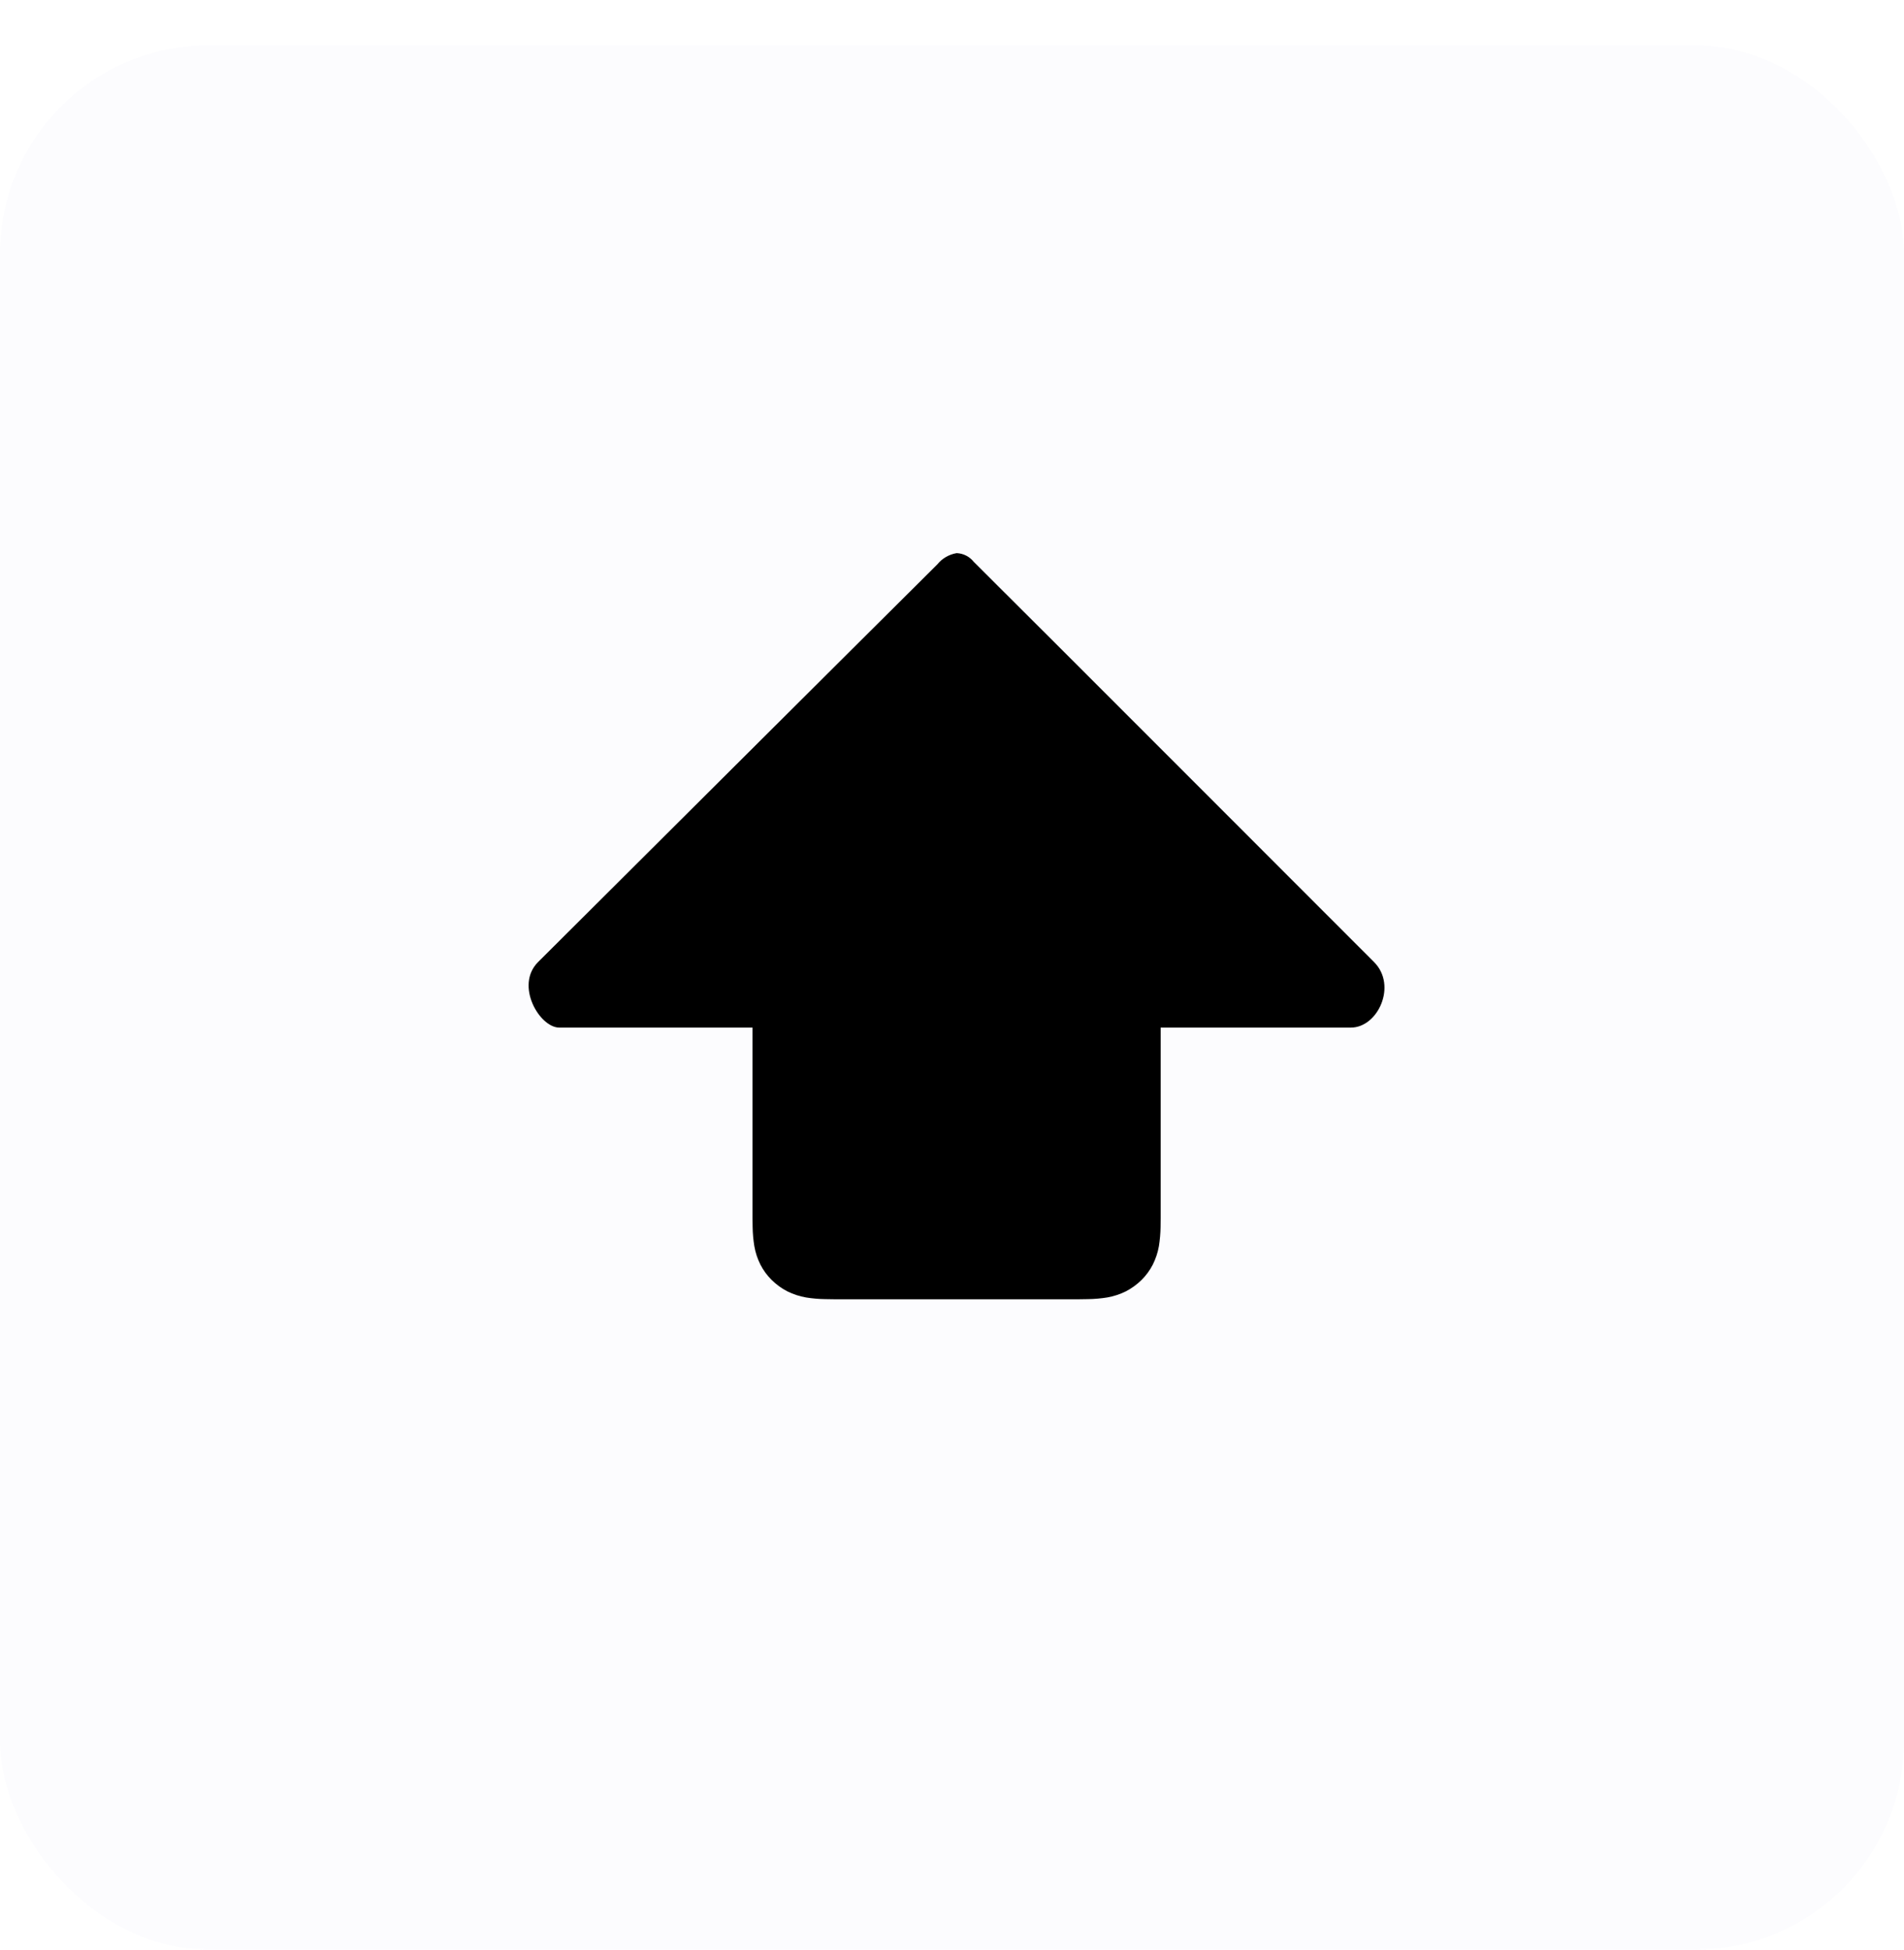 <svg width="42" height="43" viewBox="0 0 42 43" fill="none" xmlns="http://www.w3.org/2000/svg">
<g filter="url(#filter0_d_0_52)">
<rect width="42" height="42" rx="4.6" fill="#FCFCFE"/>
</g>
<path d="M29.8 22.664H25.603V26.633C25.603 26.713 25.603 26.787 25.603 26.863C25.603 26.93 25.603 26.993 25.601 27.06C25.599 27.203 25.586 27.346 25.564 27.486C25.539 27.627 25.494 27.762 25.43 27.89C25.365 28.017 25.28 28.133 25.178 28.233C25.076 28.333 24.959 28.418 24.832 28.483C24.703 28.546 24.566 28.591 24.425 28.616C24.284 28.639 24.141 28.651 23.997 28.653C23.931 28.653 23.866 28.656 23.801 28.656H18.402C18.335 28.656 18.271 28.653 18.205 28.653C18.062 28.651 17.919 28.639 17.778 28.616C17.637 28.591 17.5 28.546 17.371 28.483C17.244 28.418 17.127 28.333 17.025 28.233C16.923 28.133 16.838 28.017 16.773 27.89C16.709 27.762 16.664 27.627 16.64 27.486C16.617 27.346 16.604 27.203 16.602 27.06C16.602 26.993 16.599 26.93 16.599 26.863C16.599 26.787 16.599 26.713 16.599 26.633V22.664H12.336C11.905 22.664 11.352 21.735 11.87 21.218C12.31 20.781 19.229 13.883 20.677 12.447C20.783 12.316 20.934 12.228 21.1 12.2H21.111C21.255 12.208 21.389 12.277 21.478 12.39C22.926 13.826 29.869 20.781 30.309 21.218C30.827 21.735 30.393 22.664 29.8 22.664Z" fill="black"/>
<defs>
<filter id="filter0_d_0_52" x="0" y="0" width="42" height="43" filterUnits="userSpaceOnUse" color-interpolation-filters="sRGB">
<feFlood flood-opacity="0" result="BackgroundImageFix"/>
<feColorMatrix in="SourceAlpha" type="matrix" values="0 0 0 0 0 0 0 0 0 0 0 0 0 0 0 0 0 0 127 0" result="hardAlpha"/>
<feOffset dy="1"/>
<feColorMatrix type="matrix" values="0 0 0 0 0.537 0 0 0 0 0.541 0 0 0 0 0.553 0 0 0 1 0"/>
<feBlend mode="normal" in2="BackgroundImageFix" result="effect1_dropShadow_0_52"/>
<feBlend mode="normal" in="SourceGraphic" in2="effect1_dropShadow_0_52" result="shape"/>
</filter>
</defs>
</svg>
